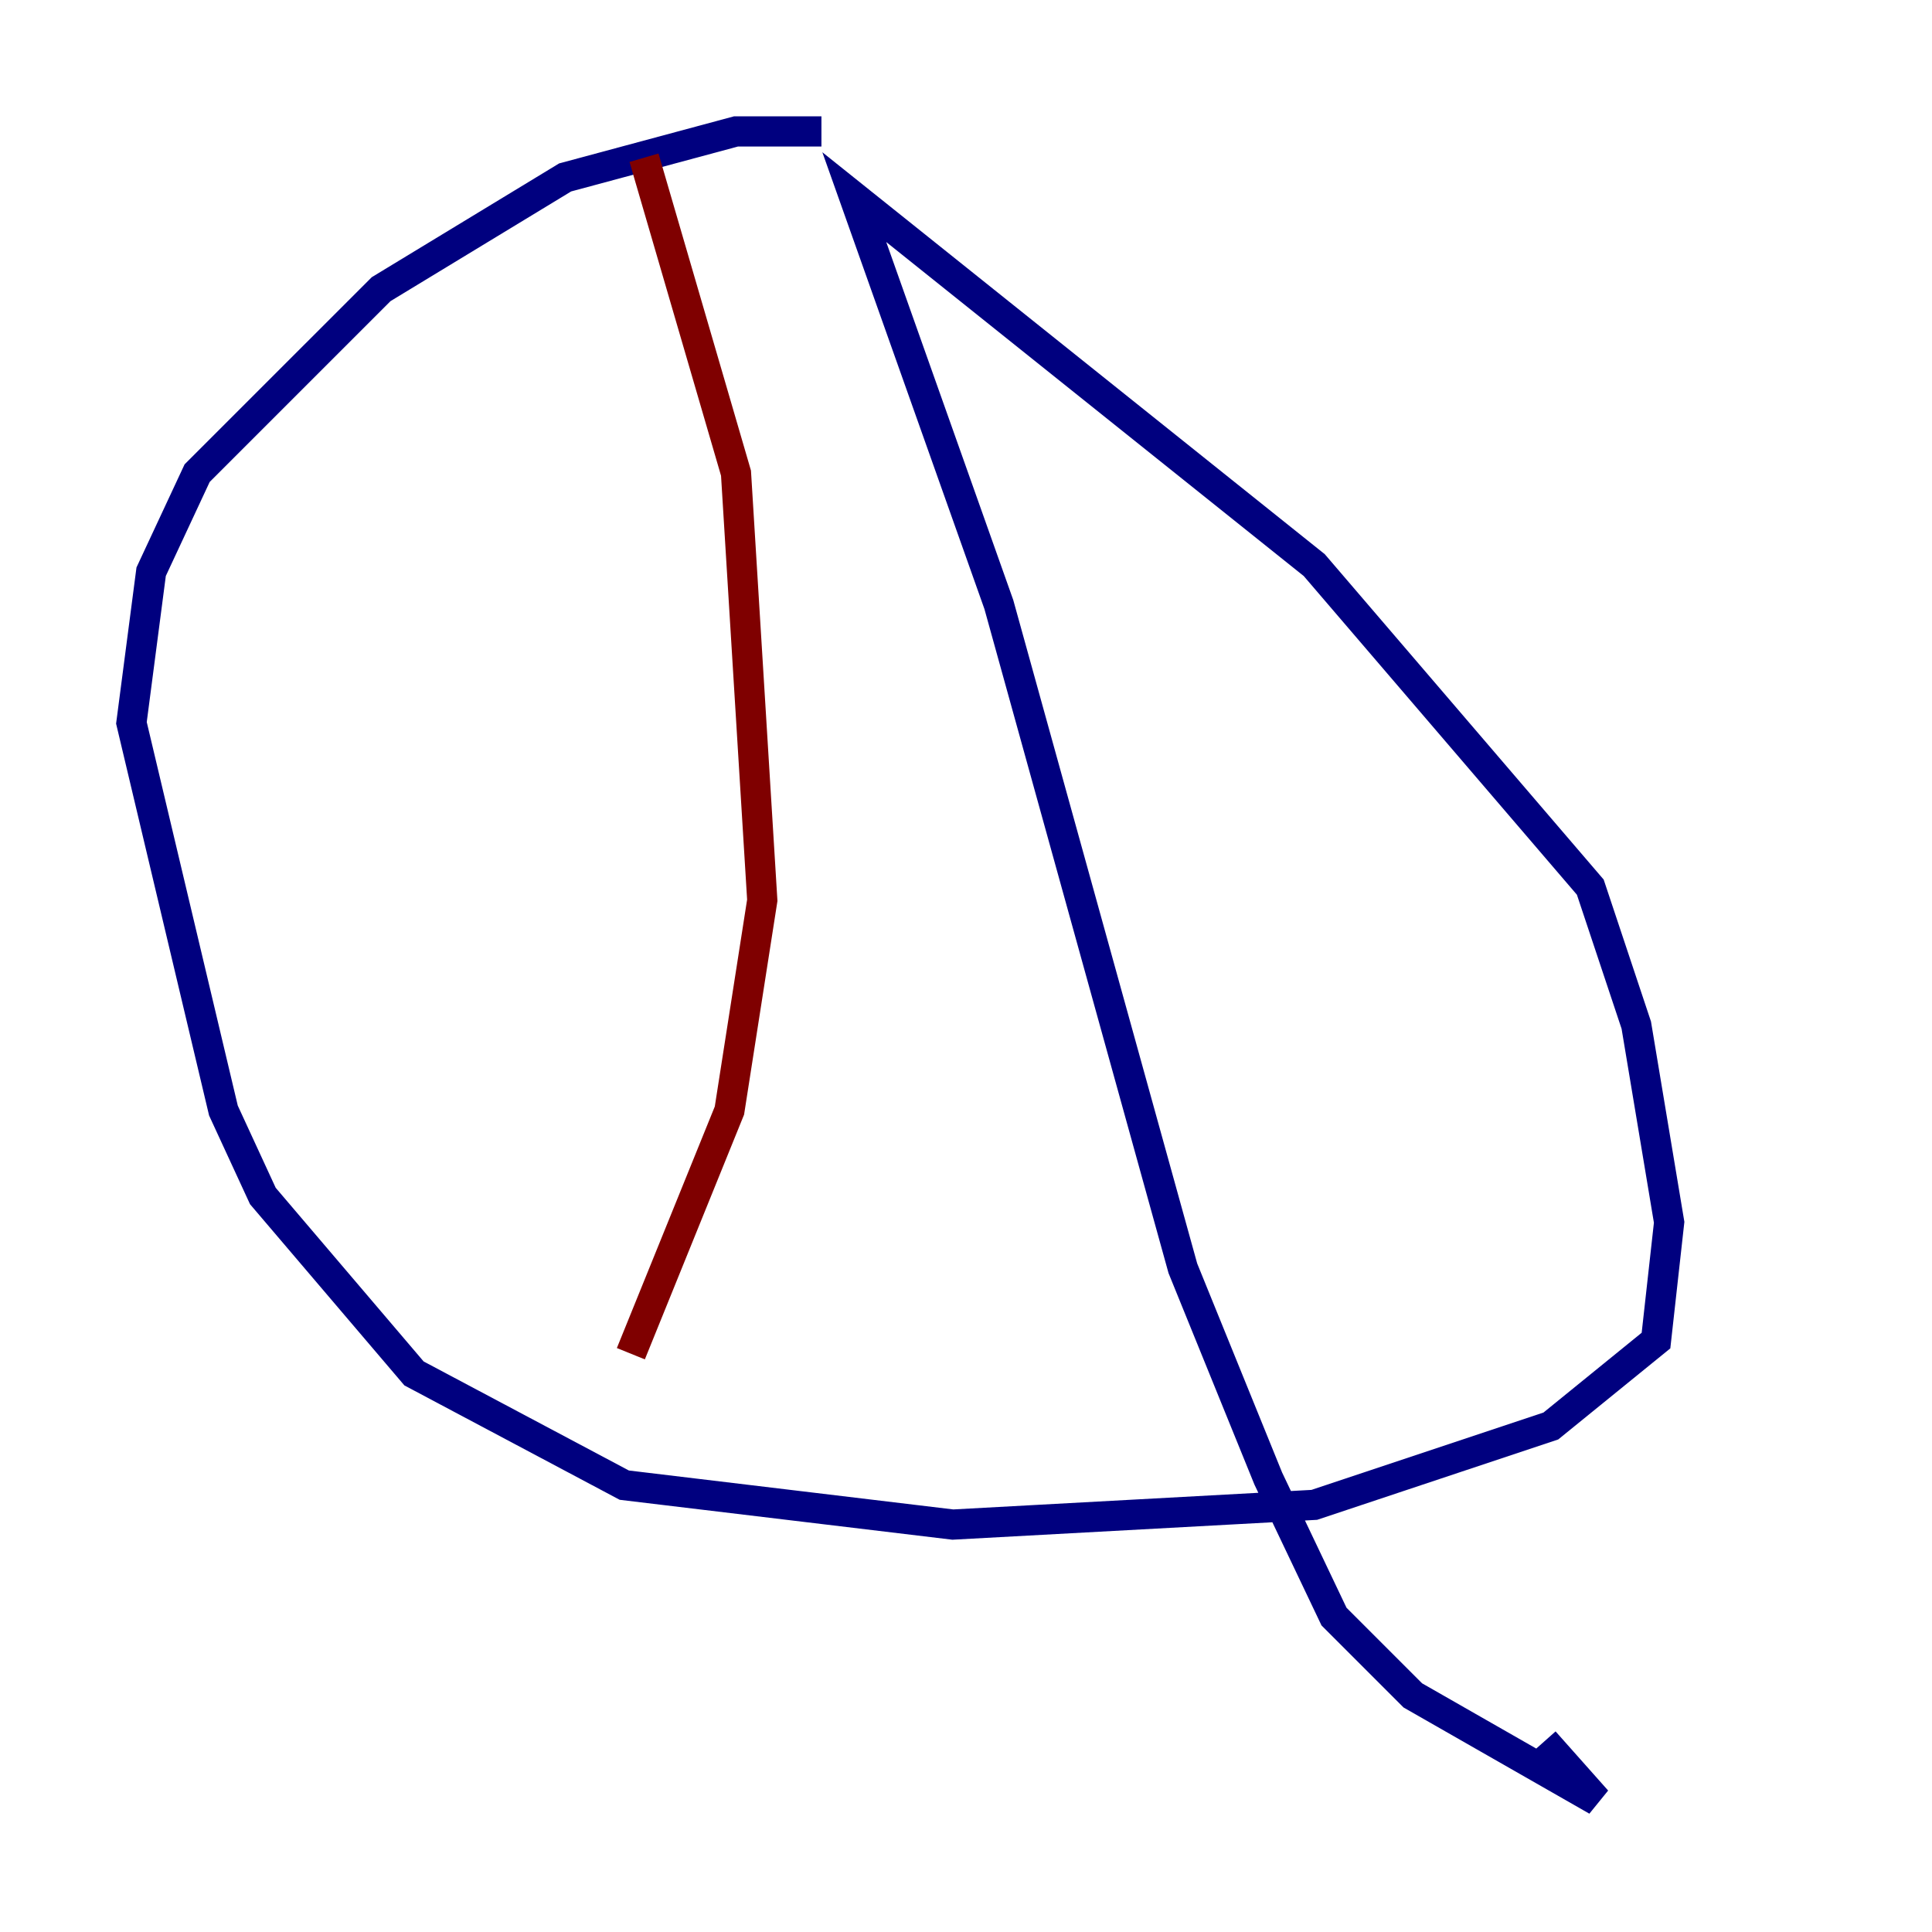 <?xml version="1.0" encoding="utf-8" ?>
<svg baseProfile="tiny" height="128" version="1.2" viewBox="0,0,128,128" width="128" xmlns="http://www.w3.org/2000/svg" xmlns:ev="http://www.w3.org/2001/xml-events" xmlns:xlink="http://www.w3.org/1999/xlink"><defs /><polyline fill="none" points="54.422,8.707 48.762,8.707 37.442,11.755 25.252,19.157 13.061,31.347 10.014,37.878 8.707,47.891 14.803,73.578 17.415,79.238 27.429,90.993 41.361,98.395 63.129,101.007 87.075,99.701 102.748,94.476 109.714,88.816 110.585,80.98 108.408,67.918 105.361,58.776 87.075,37.442 56.599,13.061 66.177,40.054 78.367,84.027 84.027,97.959 88.381,107.102 93.605,112.326 105.796,119.293 102.313,115.374" stroke="#00007f" stroke-width="2" /><polyline fill="none" points="42.667,10.449 48.762,31.347 50.503,59.646 48.327,73.578 41.796,89.687" stroke="#7f0000" stroke-width="2" /></svg>